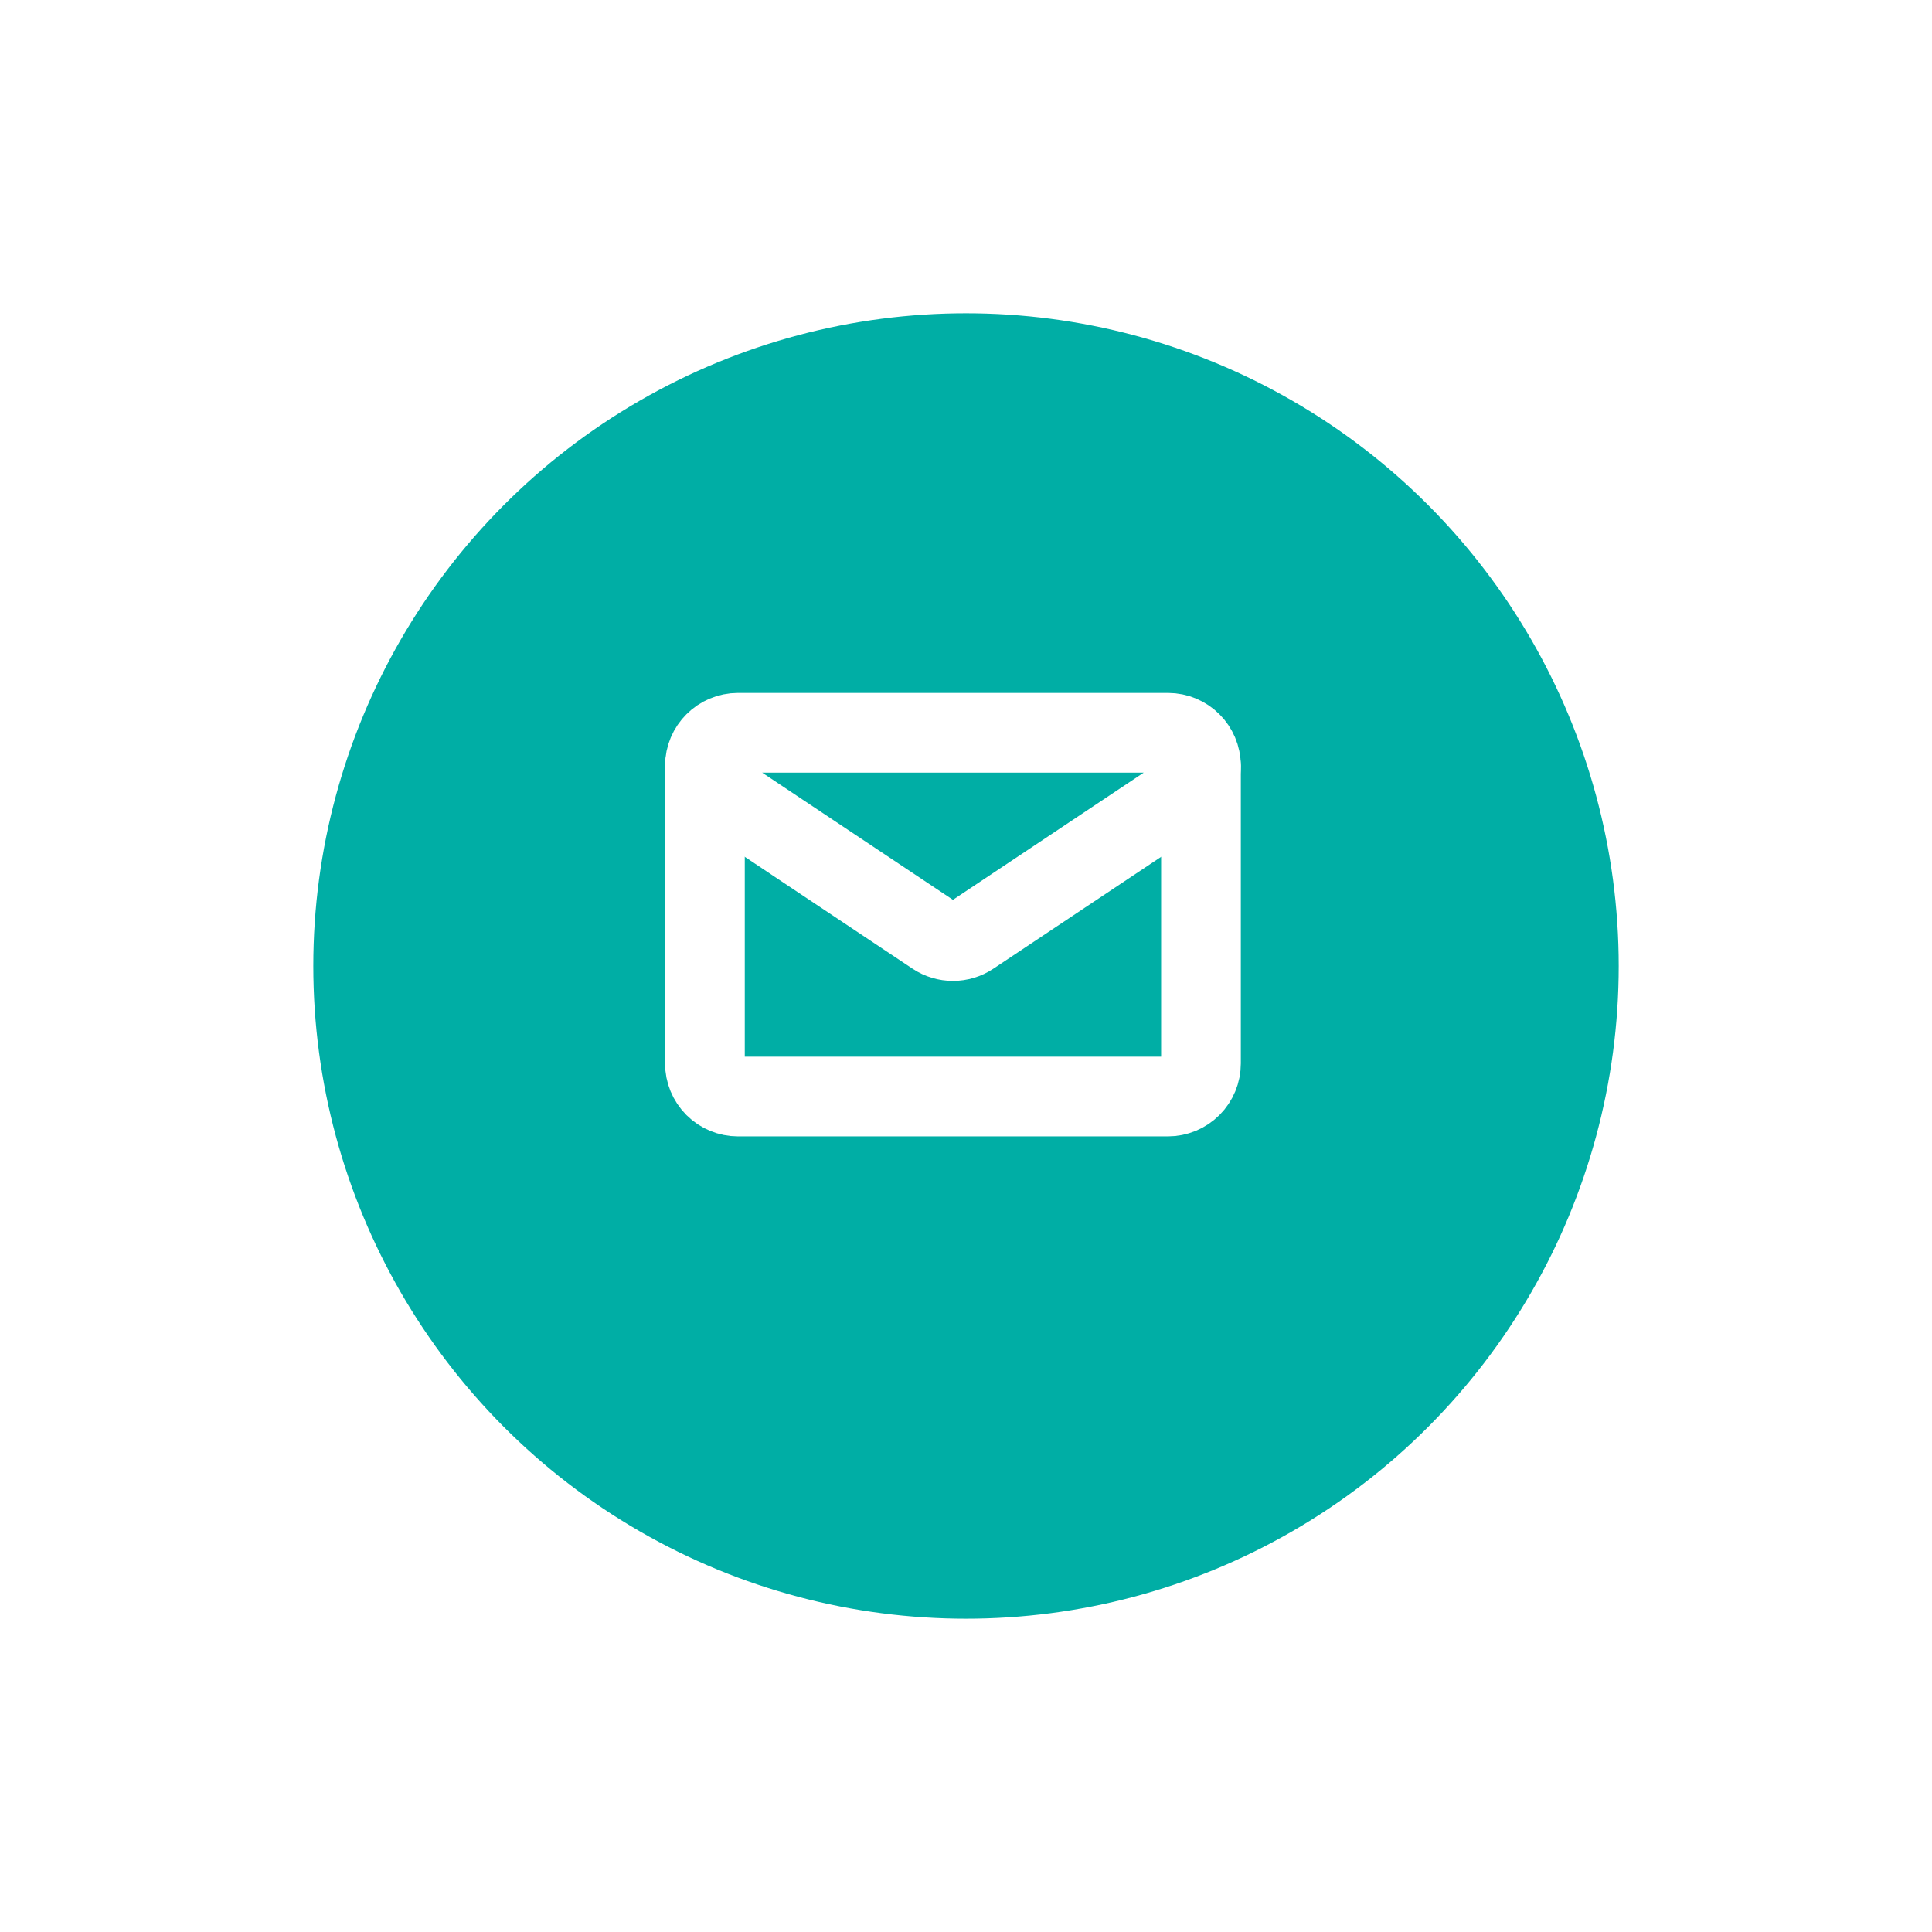 <svg width="74" height="74" viewBox="0 0 74 74" fill="none" xmlns="http://www.w3.org/2000/svg">
<g filter="url(#filter0_d_104_2800)">
<circle cx="37" cy="35" r="25" fill="#00AEA5"/>
</g>
<path d="M27.527 30.318C27.198 30.099 27 29.729 27 29.334V29.333C27 28.634 27.567 28.067 28.266 28.067H44.734C45.433 28.067 46 28.634 46 29.333V29.334V29.334C46 29.729 45.802 30.099 45.473 30.318C43.866 31.39 39.023 34.618 37.203 35.832C36.777 36.116 36.223 36.116 35.797 35.832C33.977 34.618 29.134 31.39 27.527 30.318Z" stroke="white" stroke-width="3.053" stroke-miterlimit="10" stroke-linecap="round" stroke-linejoin="round"/>
<path d="M27 29.333V40.733C27 41.069 27.133 41.391 27.371 41.629C27.609 41.867 27.931 42 28.267 42H44.733C45.069 42 45.391 41.867 45.629 41.629C45.867 41.391 46 41.069 46 40.733V29.333" stroke="white" stroke-width="3.053" stroke-miterlimit="10" stroke-linecap="round" stroke-linejoin="round"/>
<defs>
<filter id="filter0_d_104_2800" x="0" y="0" width="74" height="74" filterUnits="userSpaceOnUse" color-interpolation-filters="sRGB">
<feFlood flood-opacity="0" result="BackgroundImageFix"/>
<feColorMatrix in="SourceAlpha" type="matrix" values="0 0 0 0 0 0 0 0 0 0 0 0 0 0 0 0 0 0 127 0" result="hardAlpha"/>
<feOffset dy="2"/>
<feGaussianBlur stdDeviation="6"/>
<feComposite in2="hardAlpha" operator="out"/>
<feColorMatrix type="matrix" values="0 0 0 0 0 0 0 0 0 0 0 0 0 0 0 0 0 0 0.16 0"/>
<feBlend mode="normal" in2="BackgroundImageFix" result="effect1_dropShadow_104_2800"/>
<feBlend mode="normal" in="SourceGraphic" in2="effect1_dropShadow_104_2800" result="shape"/>
</filter>
</defs>
</svg>
